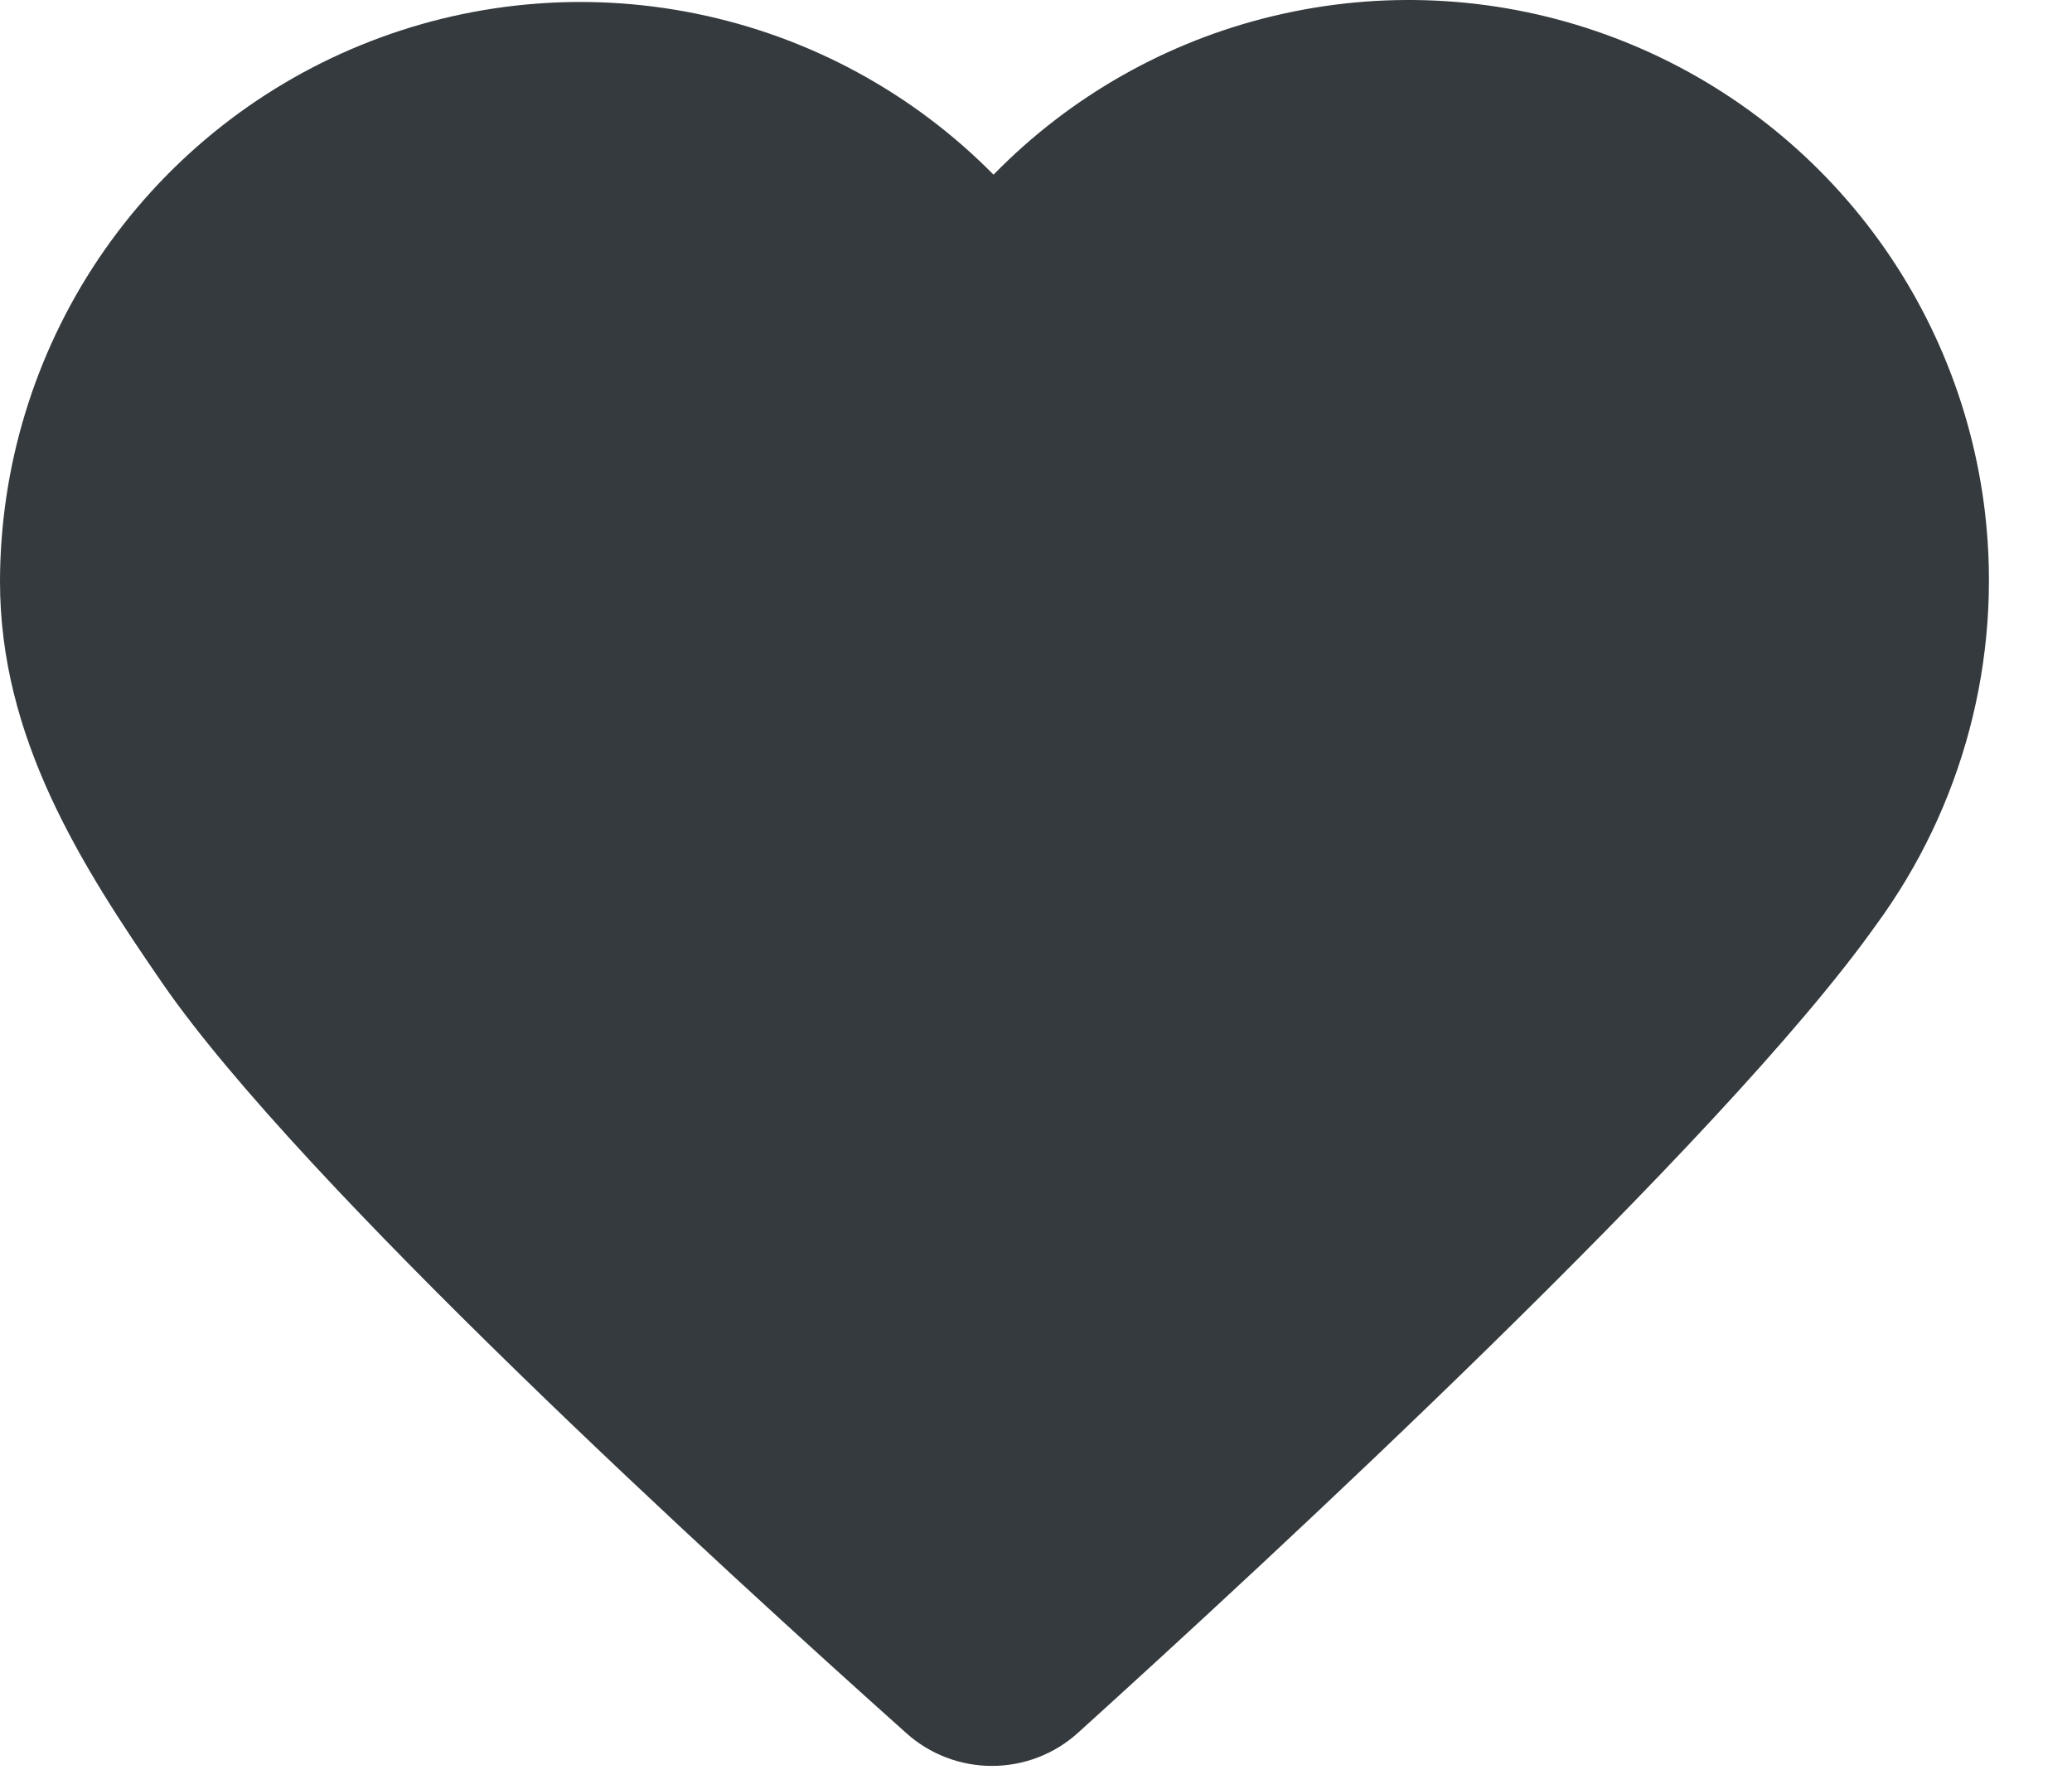 <svg width="22" height="19" viewBox="0 0 22 19" fill="none" xmlns="http://www.w3.org/2000/svg">
<path d="M21.077 5.45C20.942 4.293 20.483 3.199 19.752 2.293C19.021 1.387 18.049 0.707 16.947 0.331C15.846 -0.046 14.66 -0.102 13.528 0.168C12.395 0.437 11.363 1.022 10.549 1.855C9.691 0.985 8.593 0.39 7.396 0.146C6.2 -0.099 4.957 0.018 3.827 0.481C2.696 0.944 1.729 1.733 1.047 2.747C0.366 3.761 0.002 4.955 0 6.176C0 7.833 0.853 9.178 1.726 10.444C3.194 12.573 7.681 16.669 9.622 18.405C9.872 18.63 10.196 18.754 10.532 18.754C10.868 18.754 11.193 18.63 11.443 18.405C13.463 16.576 18.288 12.121 19.916 9.828C20.842 8.567 21.257 7.003 21.077 5.45V5.45Z" fill="#343A3D"/>
</svg>
